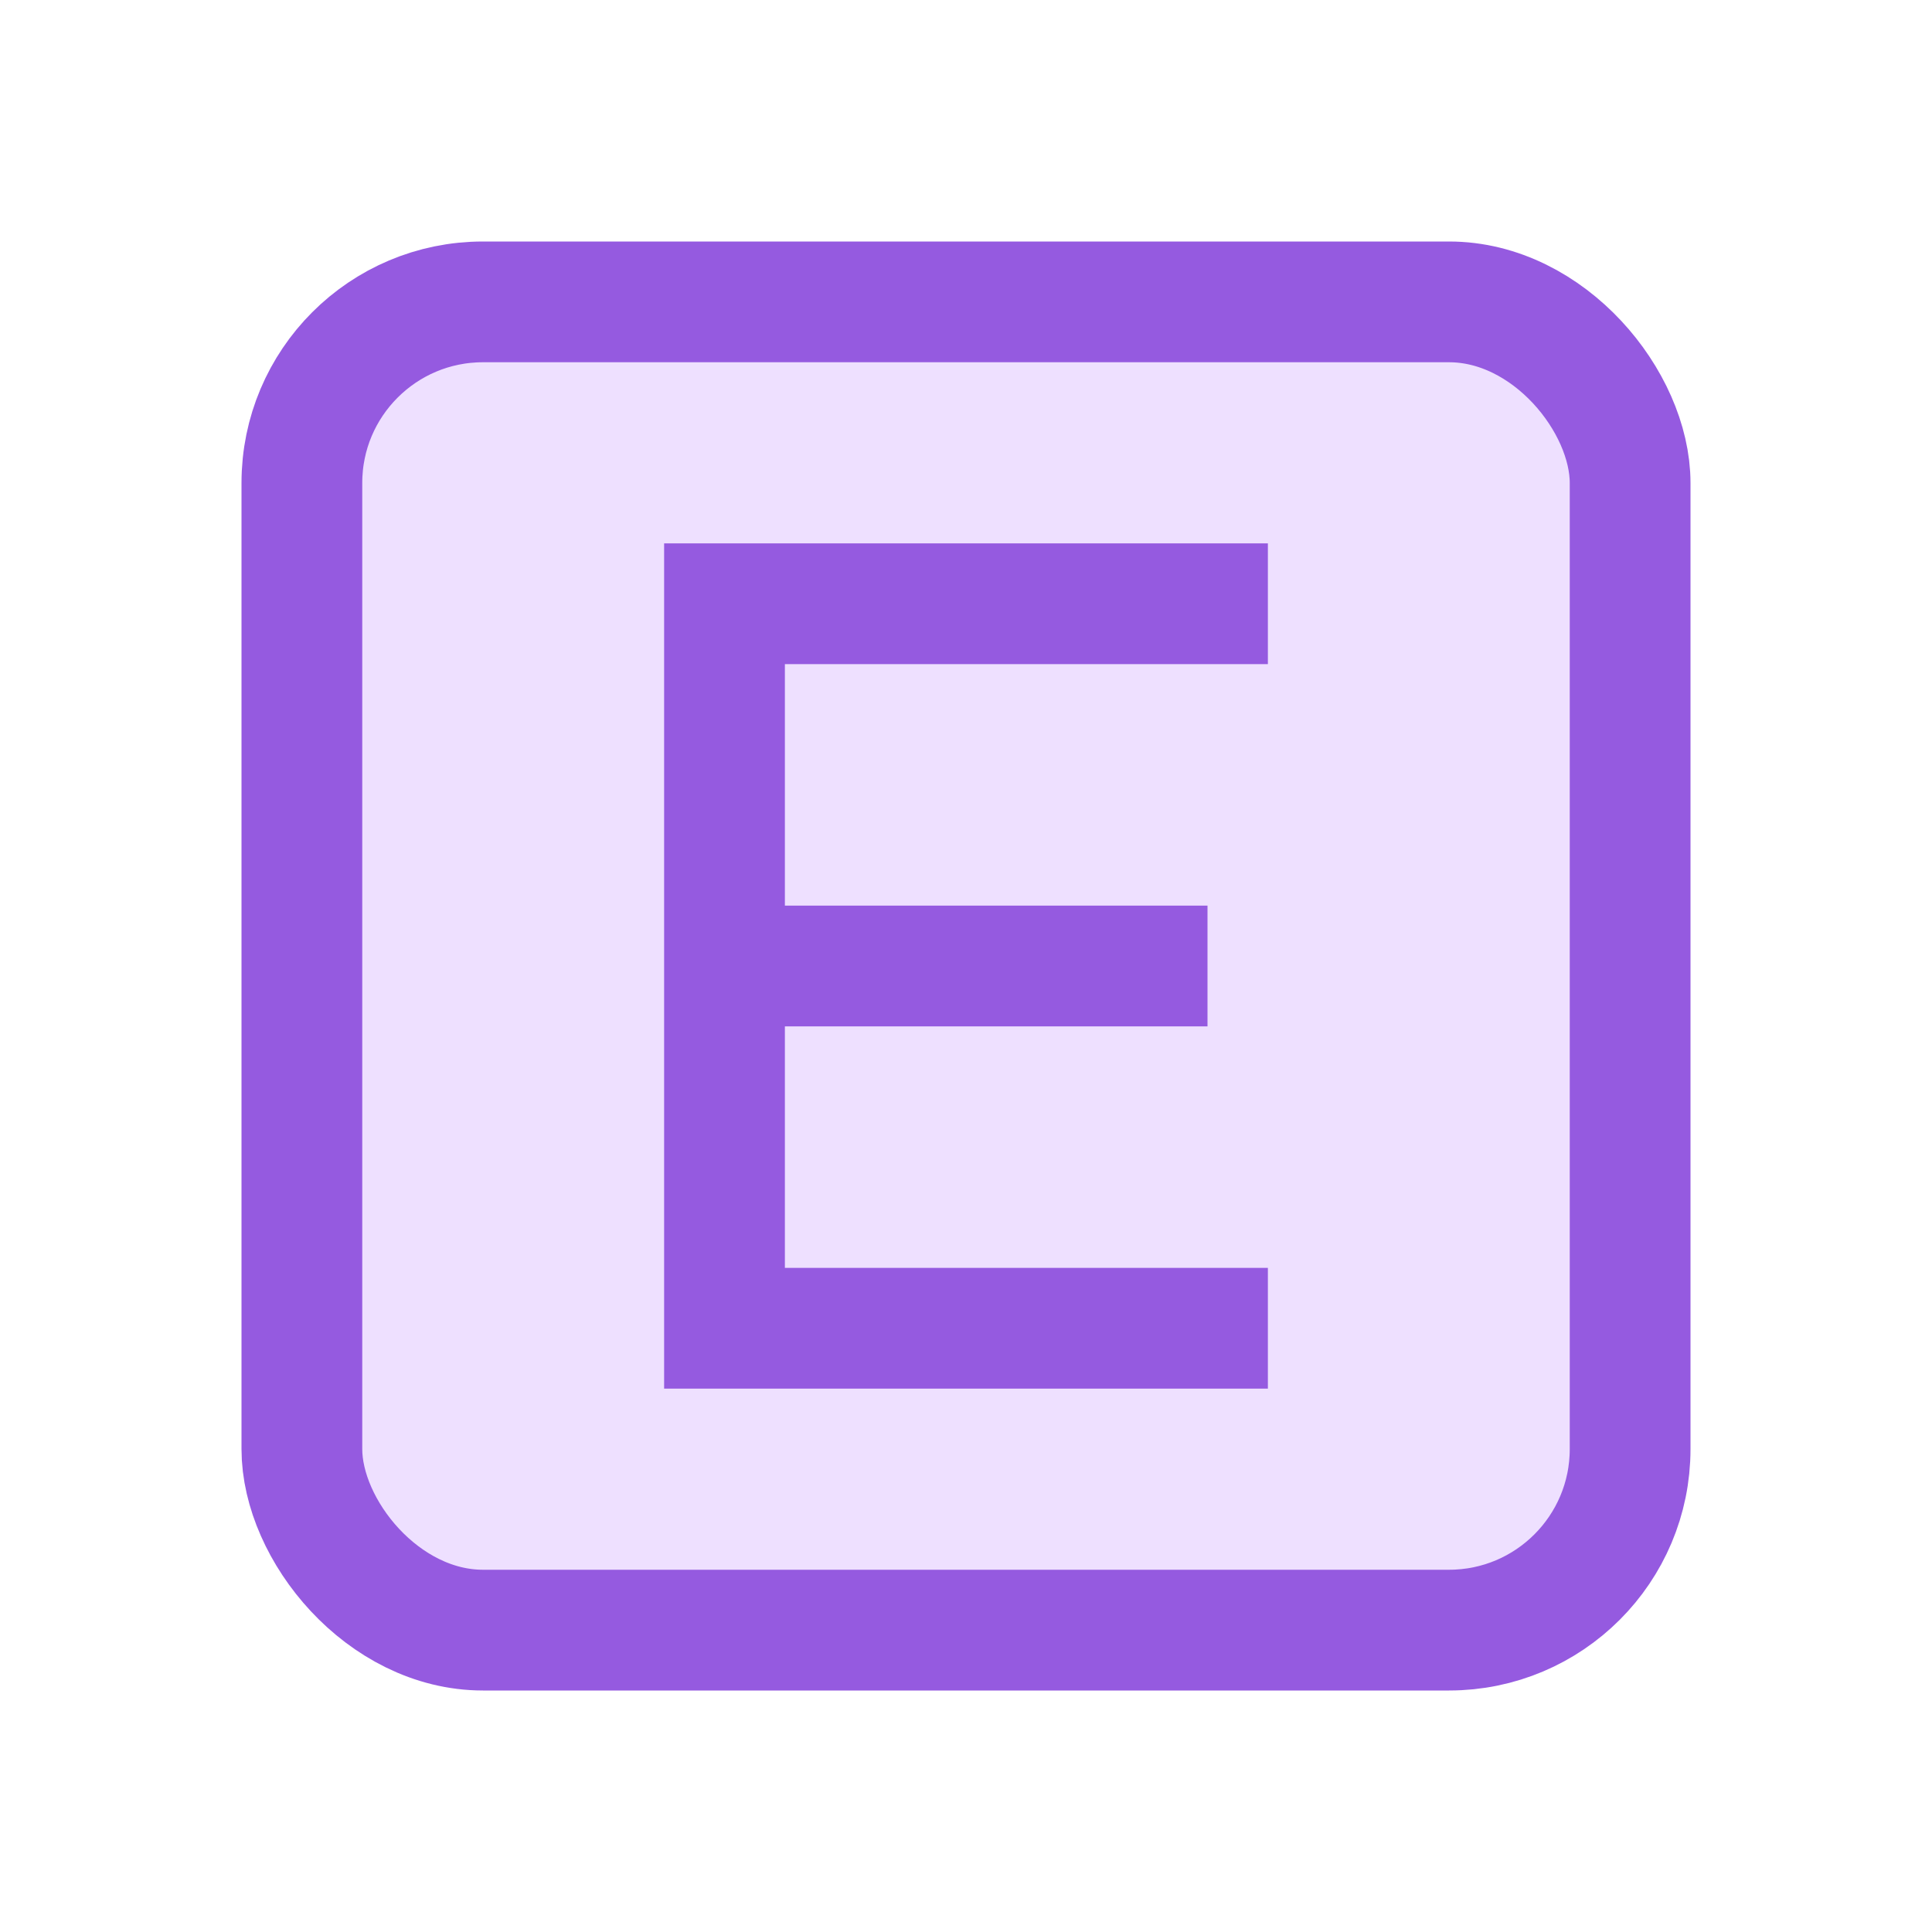 <svg width="16" height="16" viewBox="0 0 16 16" fill="none" xmlns="http://www.w3.org/2000/svg">
	<rect x="2.5" y="2.5" width="11" height="11" rx="1.5" fill="#EEE0FF" stroke="#955AE0"/>
	<path d="M5.5 11.5H10.5V10.5H6.5V8.5H10V7.5H6.5V5.5H10.5V4.5H5.5V11.5Z" fill="#955AE0"/>
</svg>
